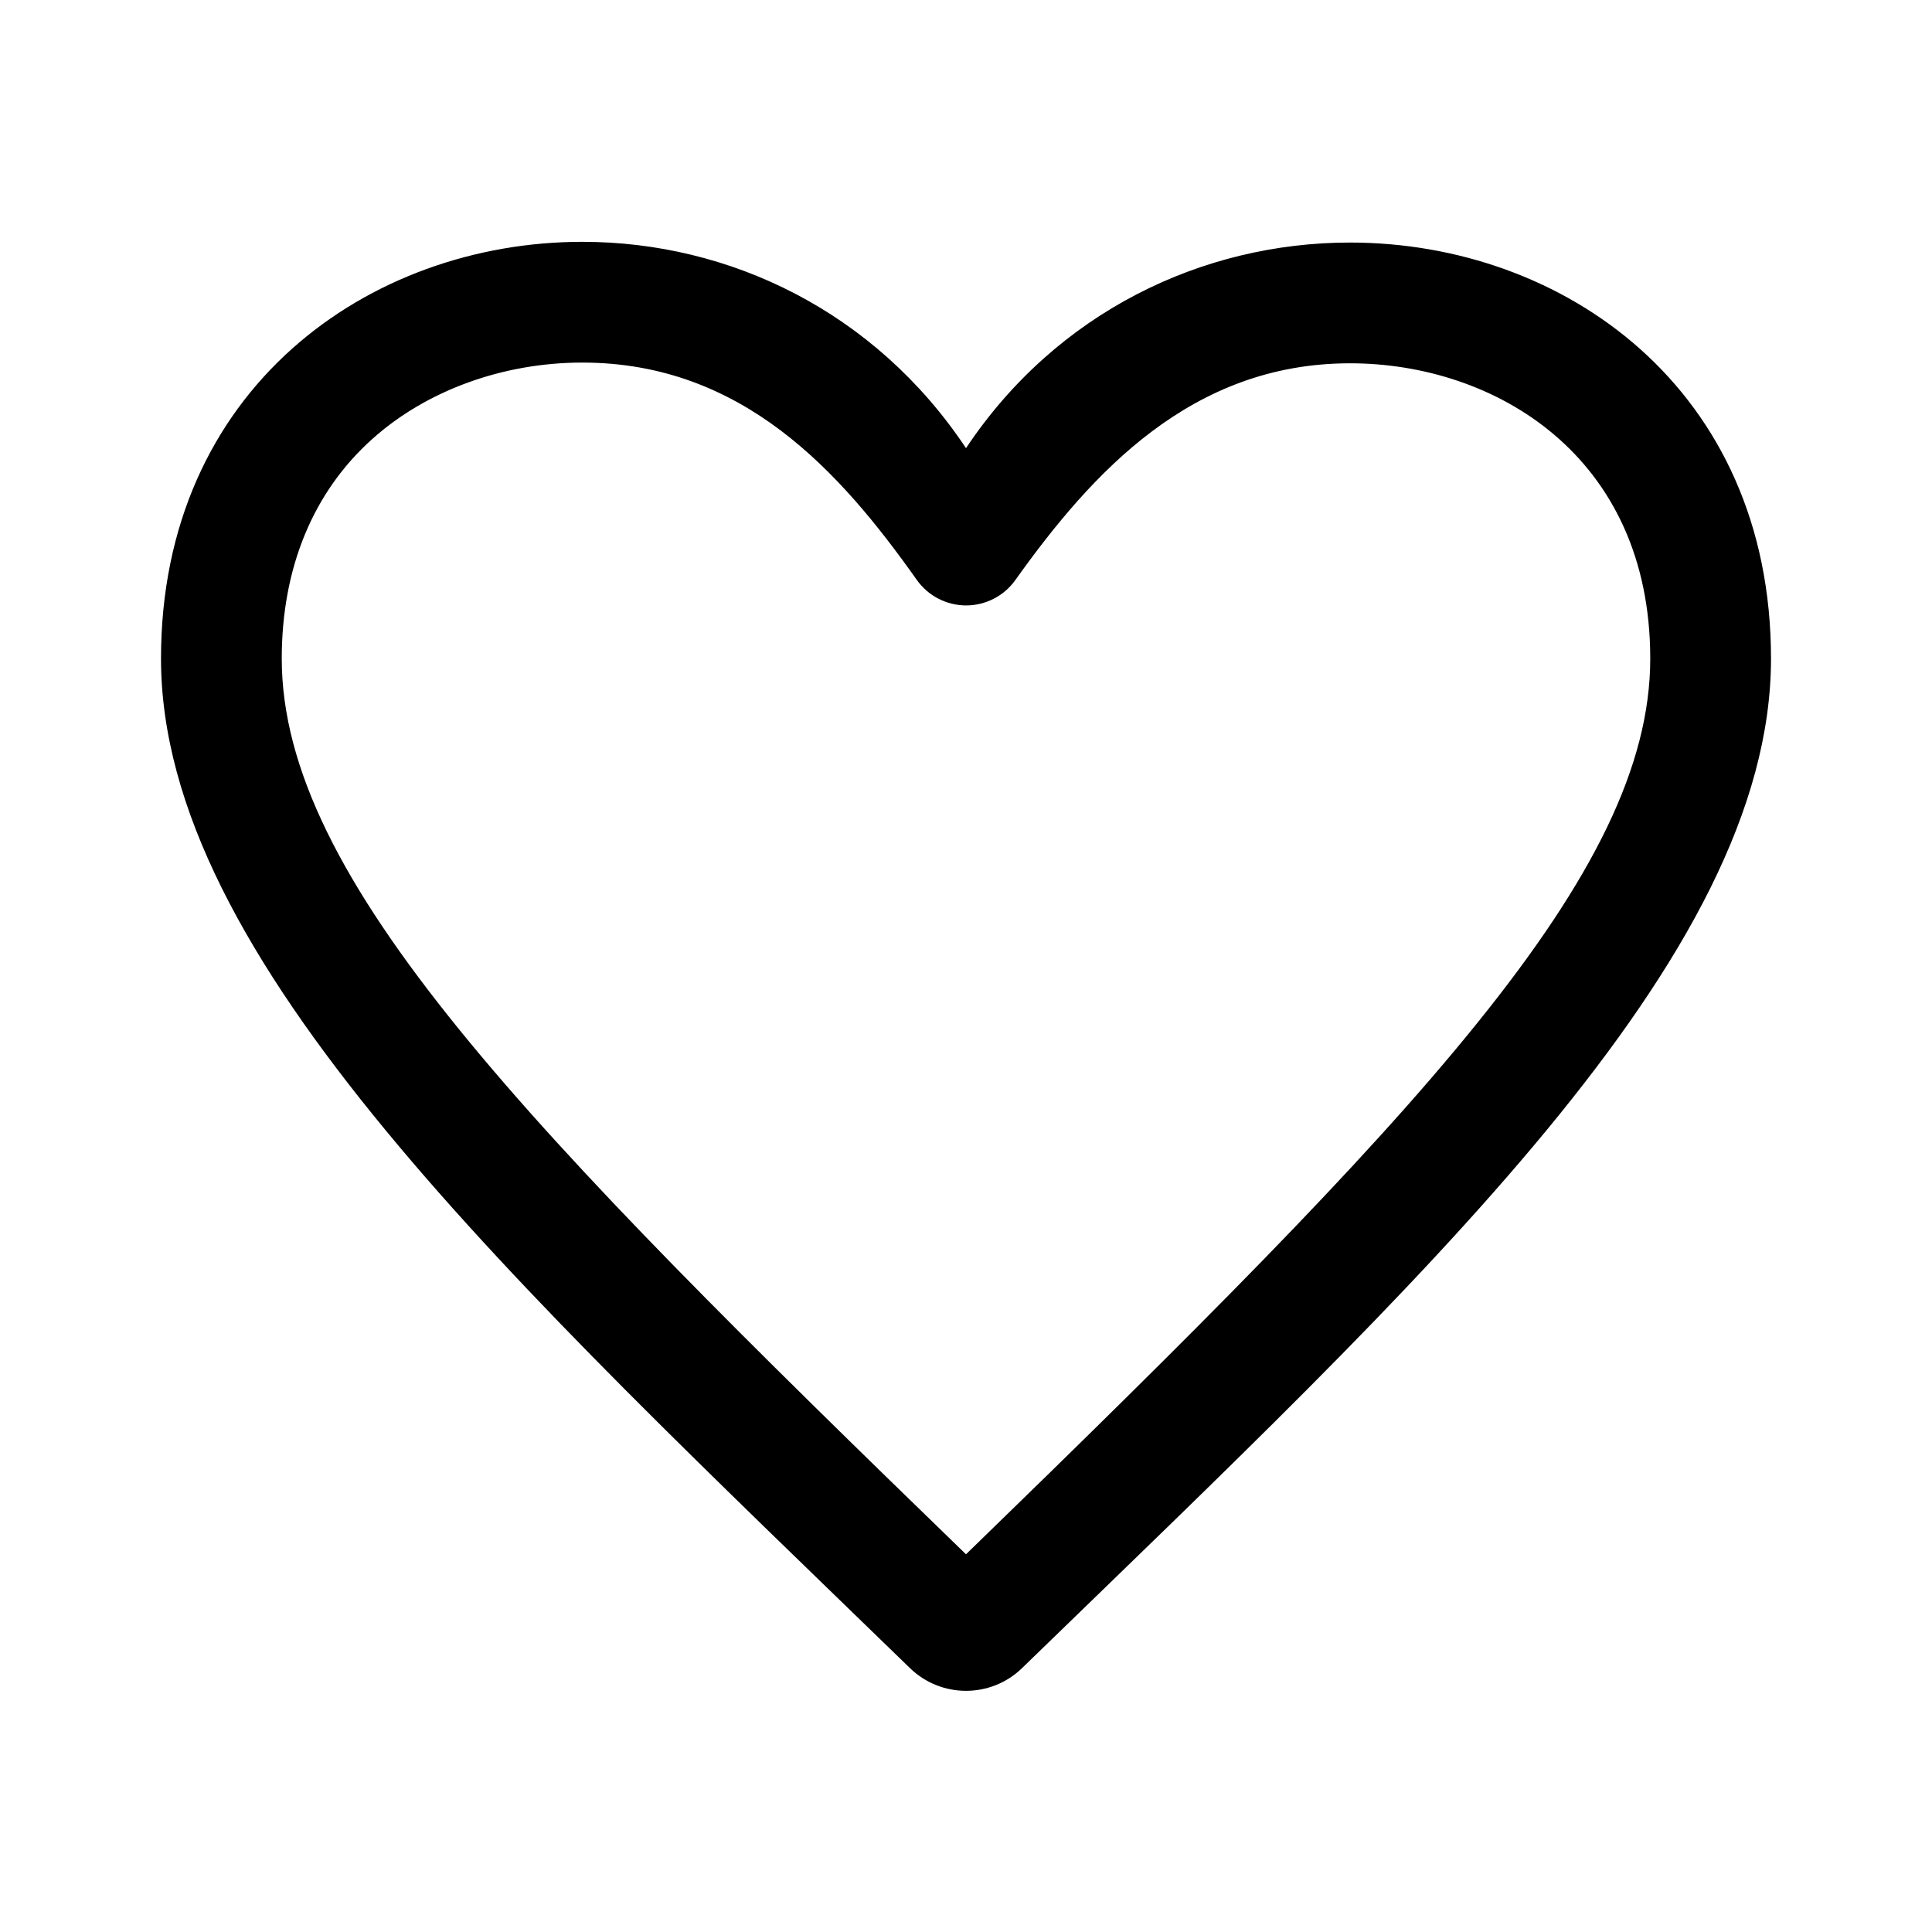 <svg clip-rule="evenodd" fill-rule="evenodd" stroke-linejoin="round" stroke-miterlimit="2" viewBox="0 0 24 24" xmlns="http://www.w3.org/2000/svg"><path d="m7.234 3.004c-2.652 0-5.234 1.829-5.234 5.177 0 3.725 4.345 7.727 9.303 12.54.194.189.446.283.697.283s.503-.094.697-.283c4.977-4.831 9.303-8.814 9.303-12.54 0-3.353-2.58-5.168-5.229-5.168-1.836 0-3.646.866-4.771 2.554-1.13-1.696-2.935-2.563-4.766-2.563zm0 1.5c1.99.001 3.202 1.353 4.155 2.7.14.198.368.316.611.317.243 0 .471-.117.612-.314.955-1.339 2.19-2.694 4.159-2.694 1.796 0 3.729 1.148 3.729 3.668 0 2.671-2.881 5.673-8.5 11.127-5.454-5.285-8.5-8.389-8.5-11.127 0-1.125.389-2.069 1.124-2.727.673-.604 1.625-.95 2.61-.95z"/></svg>